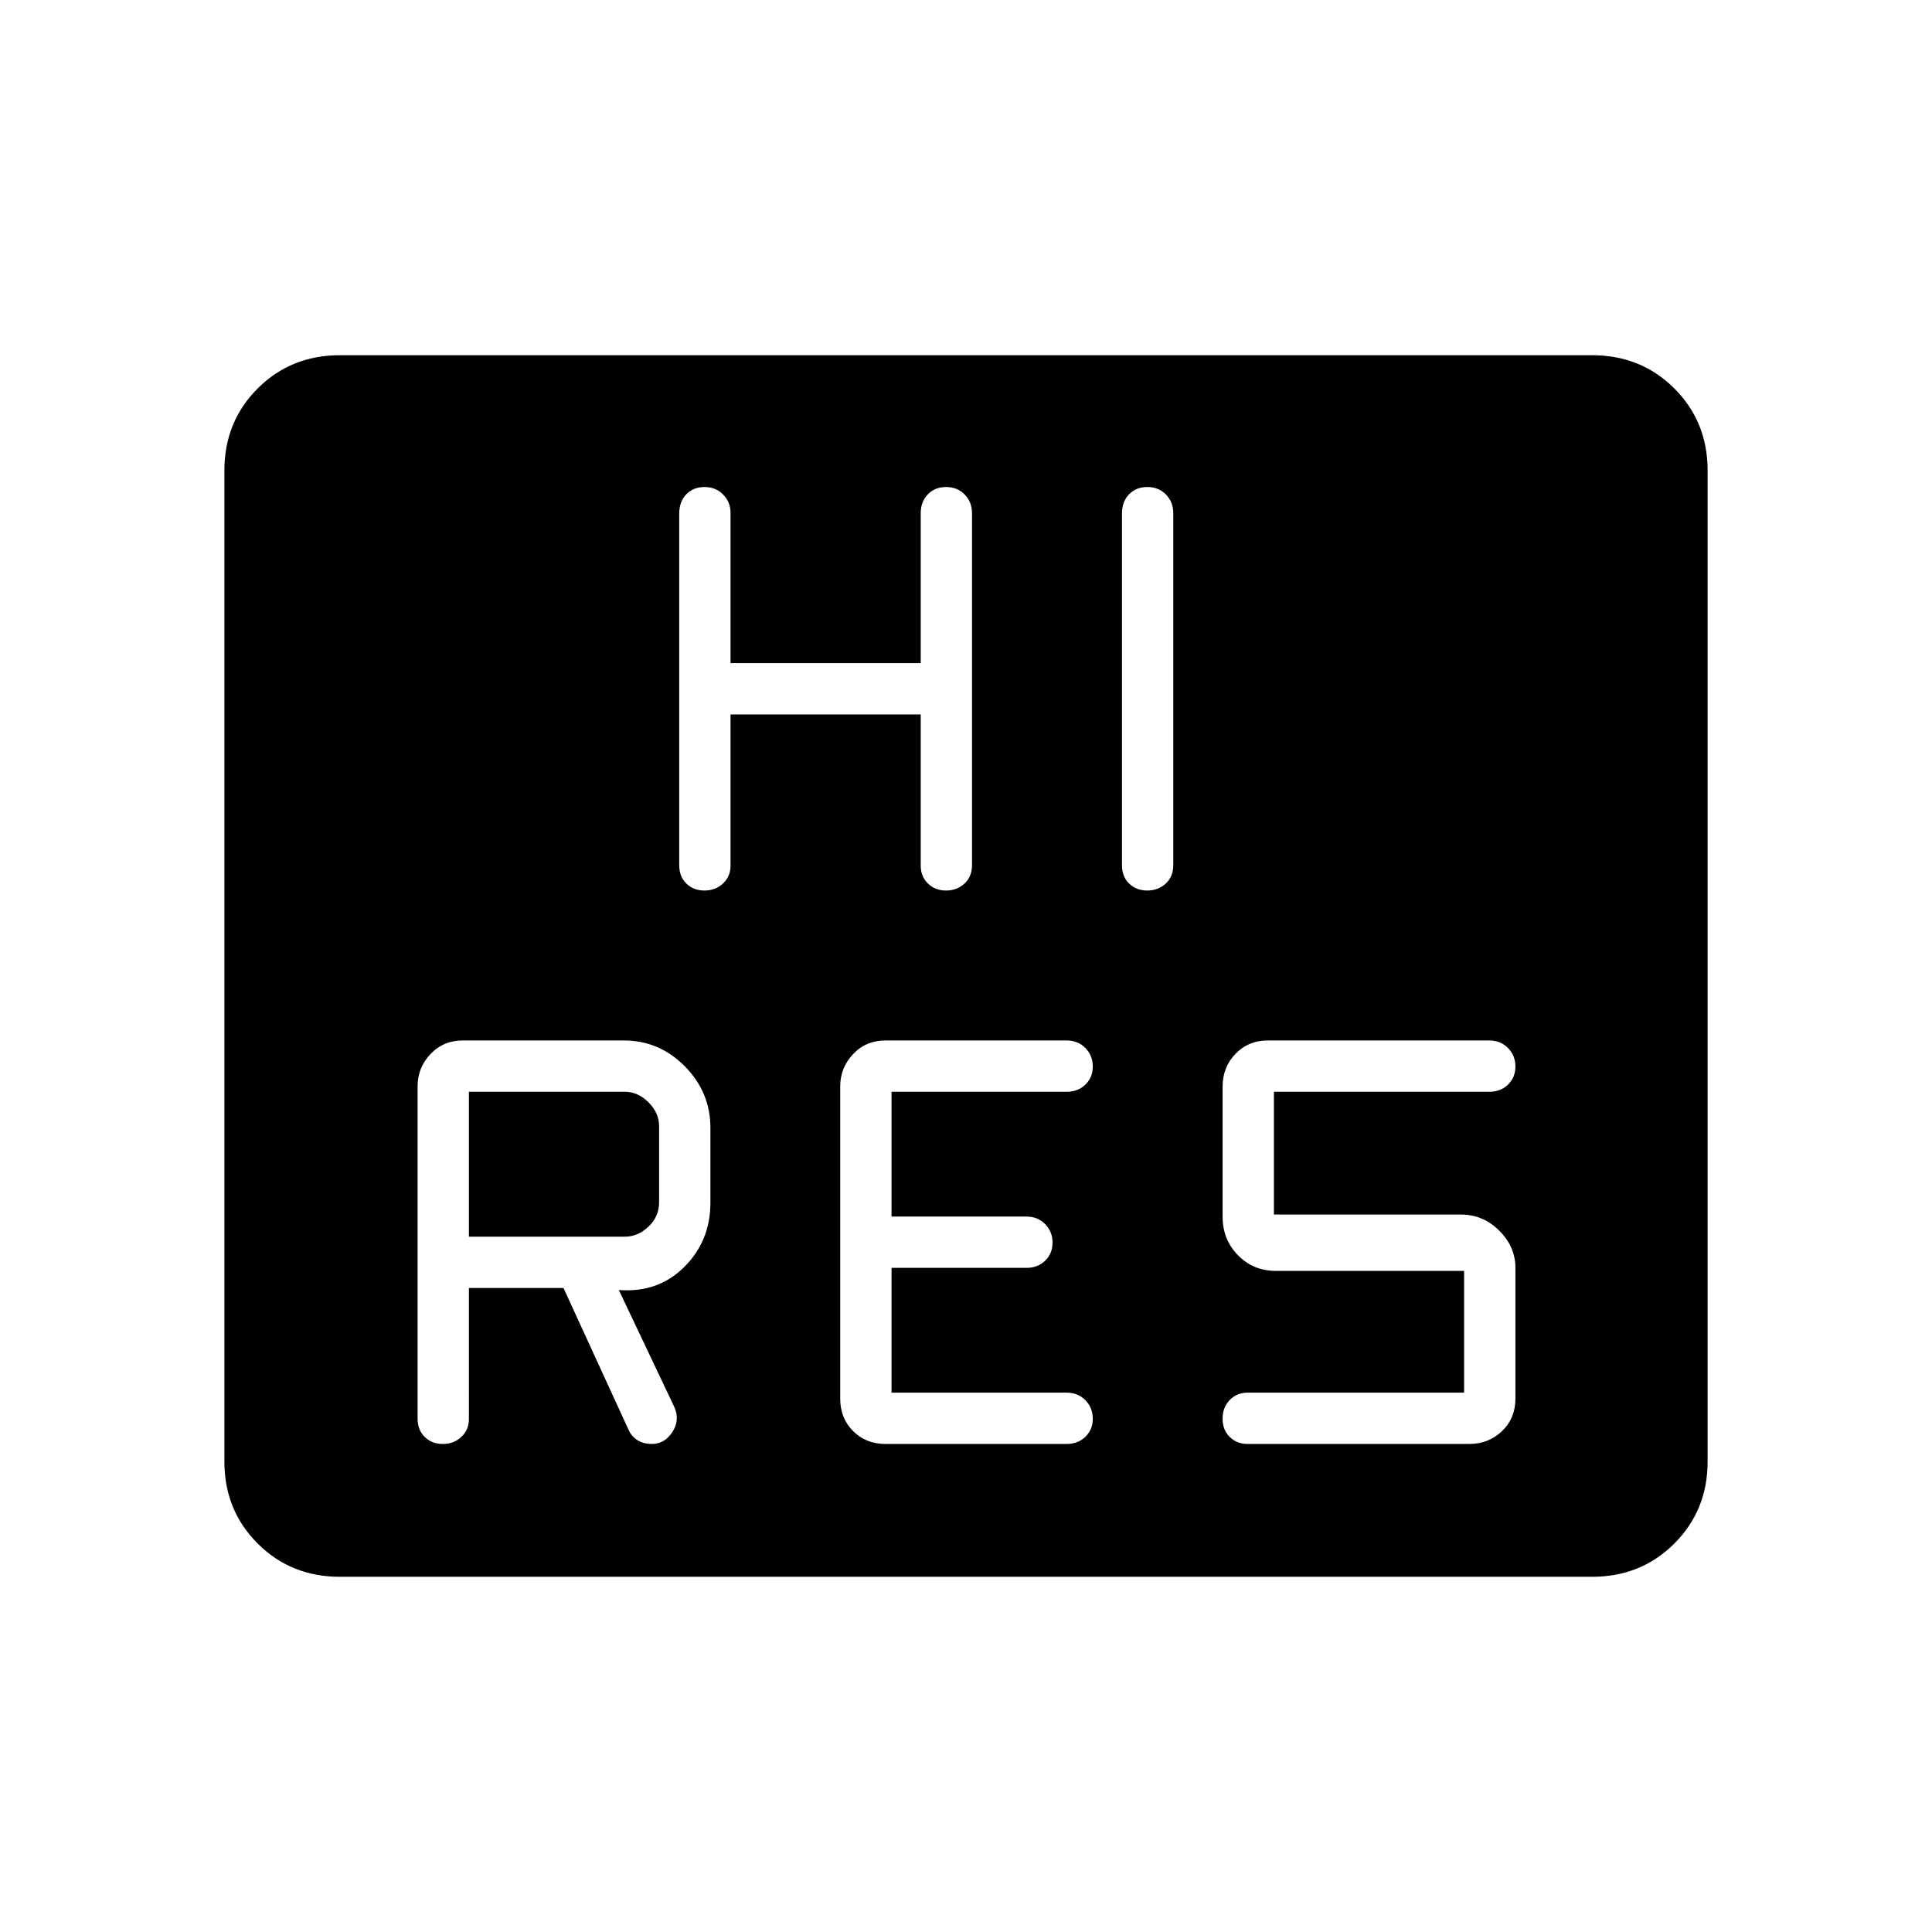 <svg xmlns="http://www.w3.org/2000/svg" height="24" viewBox="0 -960 960 960" width="24"><path d="M233-320h47l32.45 70.72q1.55 3.28 4.53 5.03 2.97 1.75 6.92 1.75 6.37 0 10.24-6 3.86-6 .86-12.5l-27.5-58q19.5 1.5 32.5-11.45t13-31.89v-37.21q0-17.74-12.71-30.6Q327.58-443 310-443h-80q-9.7 0-16.1 6.76-6.4 6.76-6.4 16v165.11q0 5.7 3.56 9.16 3.56 3.47 9 3.47 5.44 0 9.19-3.52 3.75-3.53 3.75-8.92V-320Zm297 77.5q5.63 0 9.32-3.56 3.68-3.56 3.68-9 0-5.44-3.68-9.19Q535.63-268 530-268h-87v-62h67q5.63 0 9.32-3.56 3.68-3.56 3.68-9 0-5.44-3.68-9.19-3.69-3.75-9.32-3.75h-67v-62h87q5.63 0 9.32-3.56 3.68-3.56 3.68-9 0-5.44-3.68-9.19Q535.63-443 530-443h-90q-9.7 0-16.1 6.77-6.4 6.78-6.4 16.03V-265q0 9.7 6.4 16.1 6.4 6.4 16.1 6.4h90ZM727.5-268H620q-5.42 0-8.96 3.66-3.54 3.65-3.54 9.25 0 5.59 3.54 9.09t8.96 3.5h110q9.7 0 16.35-6.4Q753-255.3 753-265v-65q0-10.5-8.03-18.5t-18.97-8h-93v-61h107q5.63 0 9.32-3.56 3.68-3.56 3.68-9 0-5.44-3.68-9.19Q745.63-443 740-443H630q-9.7 0-16.1 6.65-6.4 6.65-6.4 16.35v64.5q0 11.4 7.62 19.2 7.62 7.8 18.88 7.8h93.5v60.5ZM233-345.5v-72h77.5q6.5 0 11.75 5.25t5.25 11.75v38q0 7-5.25 12t-11.75 5H233ZM363-605h94.5v75.14q0 5.34 3.56 8.85t9 3.51q5.44 0 9.19-3.46 3.75-3.47 3.75-9.16v-174.76q0-5.69-3.66-9.4-3.65-3.72-9.25-3.72-5.59 0-9.09 3.68-3.5 3.69-3.5 9.32v74.5H363v-74.73q0-5.25-3.66-9.01-3.65-3.76-9.25-3.76-5.59 0-9.09 3.64t-3.5 9.6v174.66q0 5.68 3.56 9.14 3.56 3.46 9 3.46 5.44 0 9.19-3.49 3.75-3.5 3.75-8.84V-605Zm194.5-99.76v174.66q0 5.68 3.56 9.14 3.56 3.46 9 3.46 5.44 0 9.19-3.46 3.75-3.47 3.75-9.16v-174.76q0-5.69-3.66-9.4-3.65-3.72-9.25-3.72-5.59 0-9.09 3.64t-3.5 9.6ZM168.96-176.5q-24.4 0-40.93-16.53t-16.53-40.73v-492.48q0-24.2 16.53-40.73 16.53-16.53 40.93-16.53h622.08q24.4 0 40.93 16.53t16.53 40.73v492.48q0 24.2-16.53 40.73-16.53 16.53-40.93 16.53H168.96Z"/></svg>